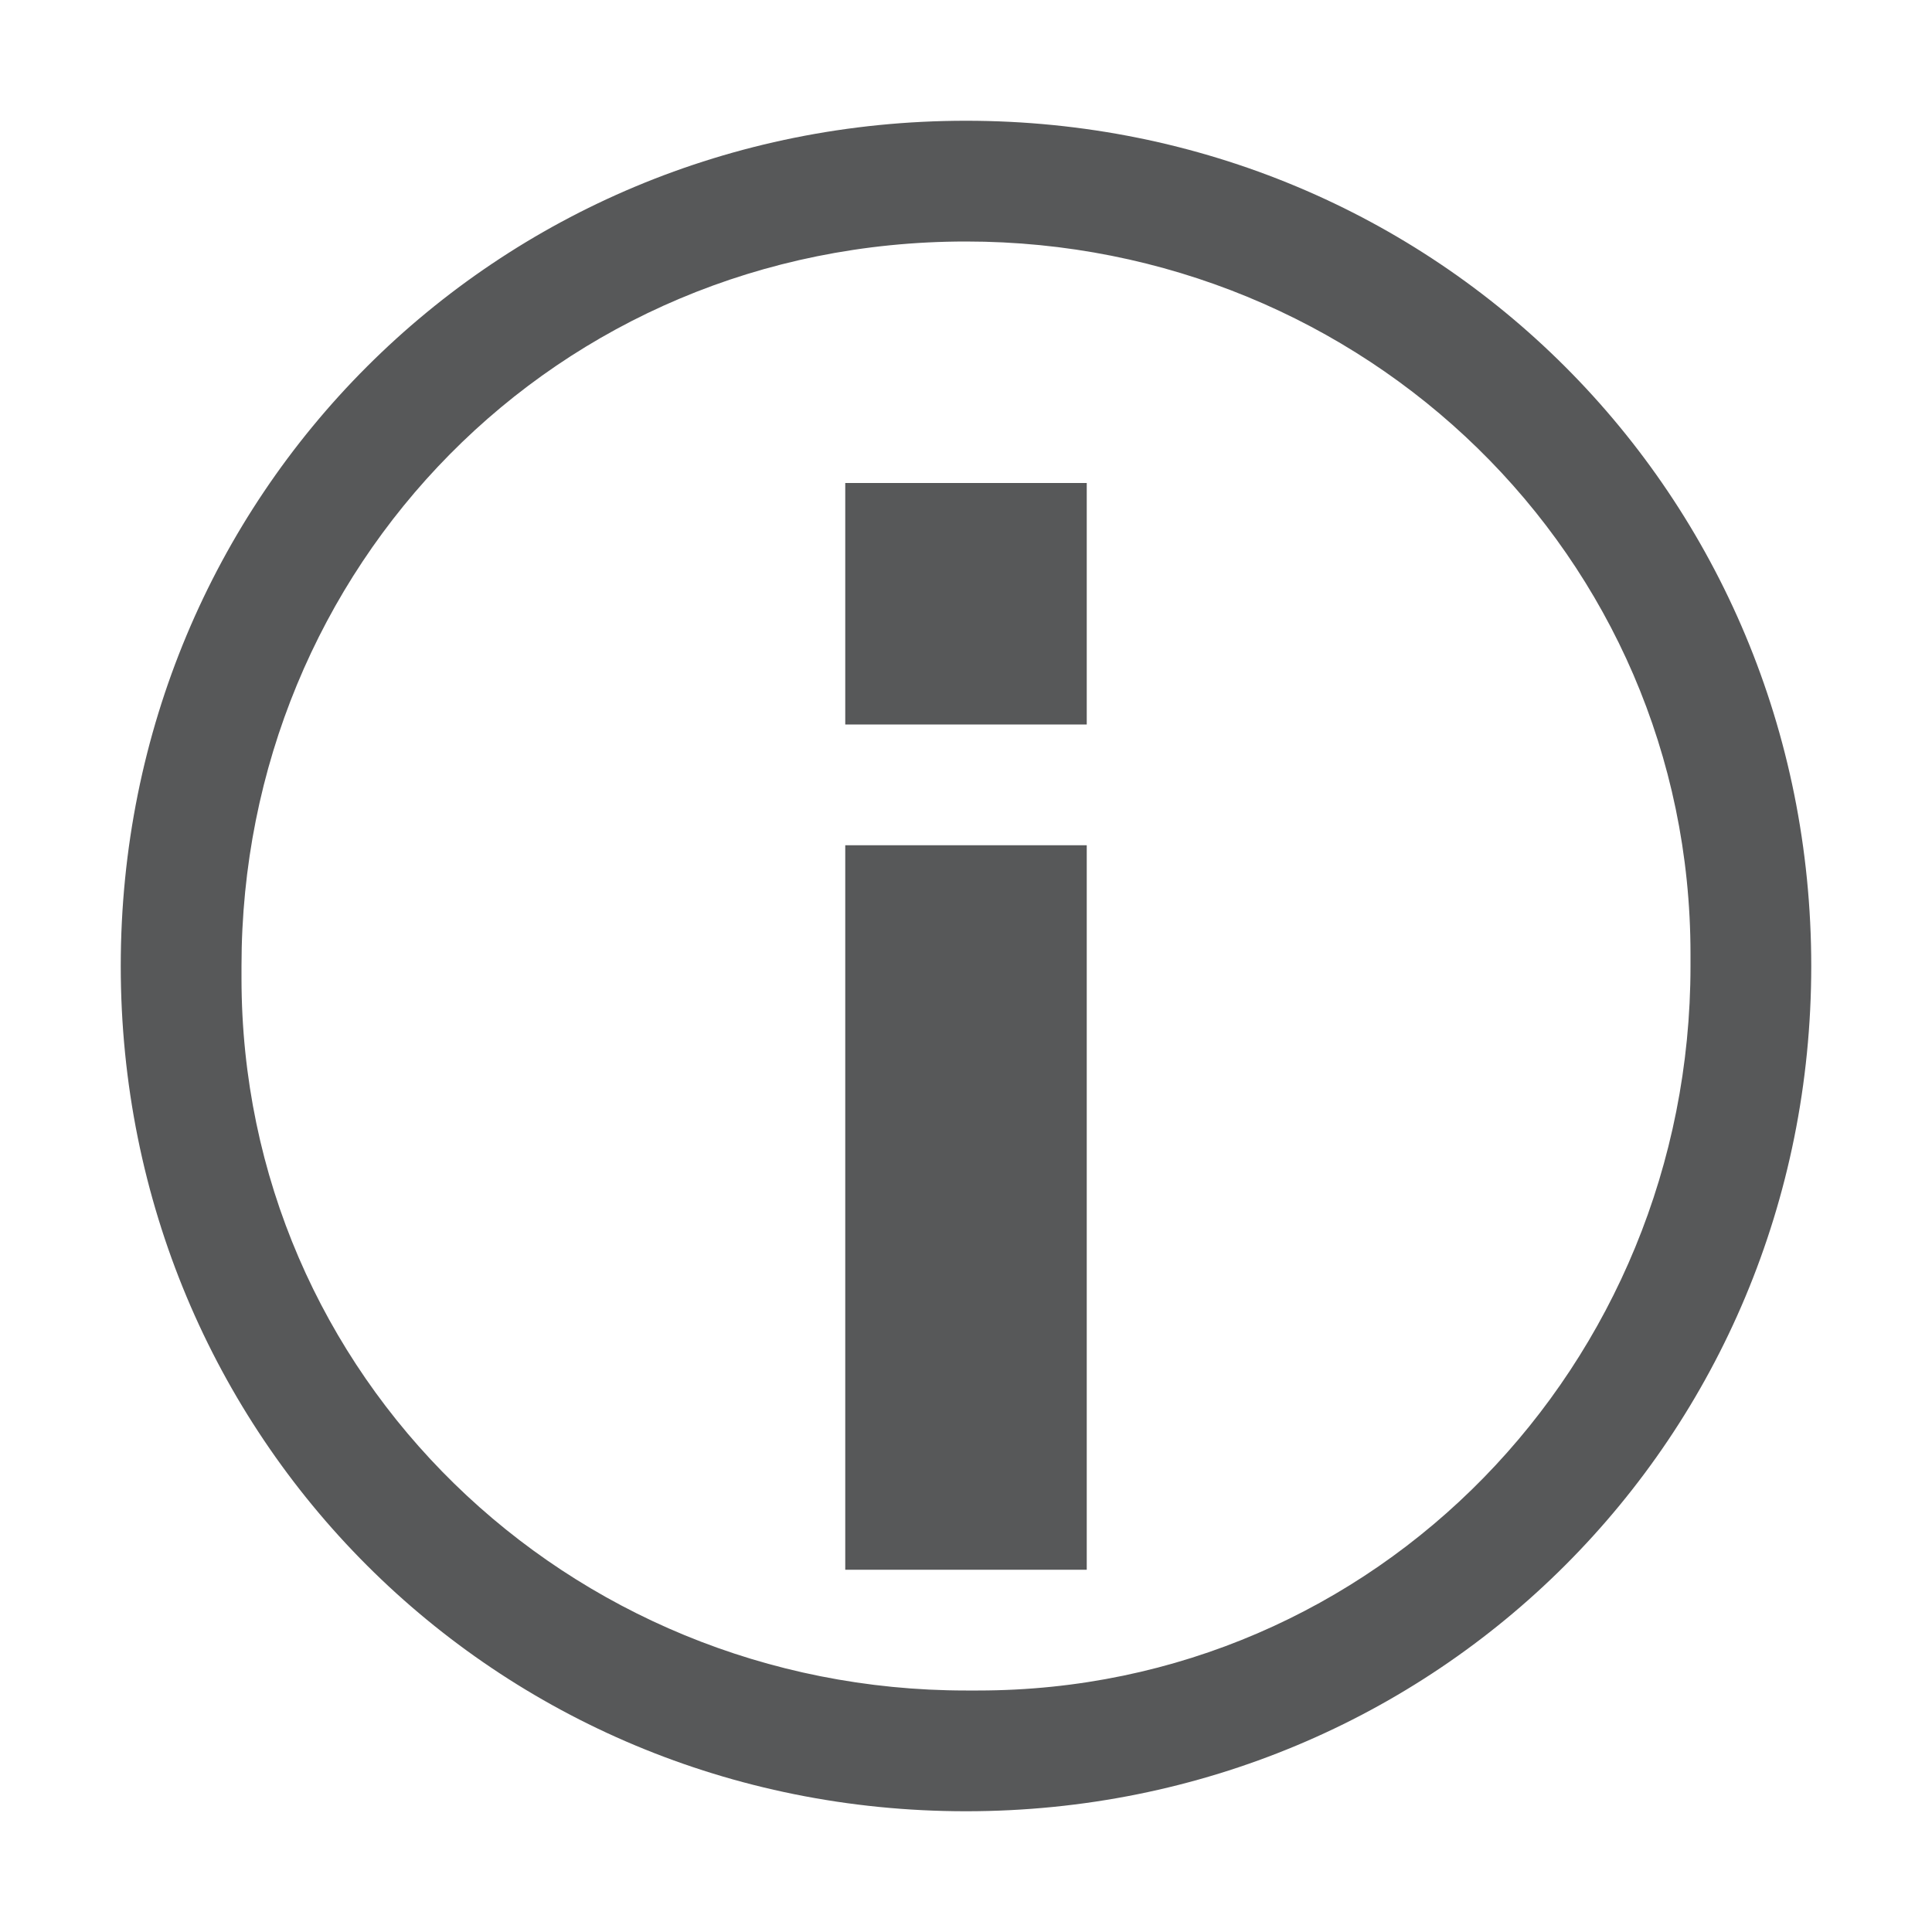 <?xml version="1.0" encoding="utf-8"?>
<!-- Generator: Adobe Illustrator 25.0.0, SVG Export Plug-In . SVG Version: 6.00 Build 0)  -->
<svg version="1.1" id="g" xmlns="http://www.w3.org/2000/svg" xmlns:xlink="http://www.w3.org/1999/xlink" x="0px" y="0px"
	 viewBox="0 0 16 16" style="enable-background:new 0 0 16 16;" xml:space="preserve">
<style type="text/css">
	.st0{opacity:0.75;}
	.st1{fill:#1F2022;}
</style>
<g id="_16" class="st0">
	<g id="_14">
		<rect x="7" y="7" class="st1" width="2" height="6"/>
		<rect x="7" y="4" class="st1" width="2" height="2"/>
	</g>
	<path class="st1" d="M8,2c3.3,0,6,2.6,6,5.9V8c0,3.3-2.6,6-5.9,6H8c-3.3,0-6-2.6-6-5.9V8C2,4.7,4.6,2,8,2L8,2 M8,1C4.1,1,1,4.1,1,8
		s3.1,7,7,7s7-3.1,7-7S11.9,1,8,1z"/>
</g>
</svg>
